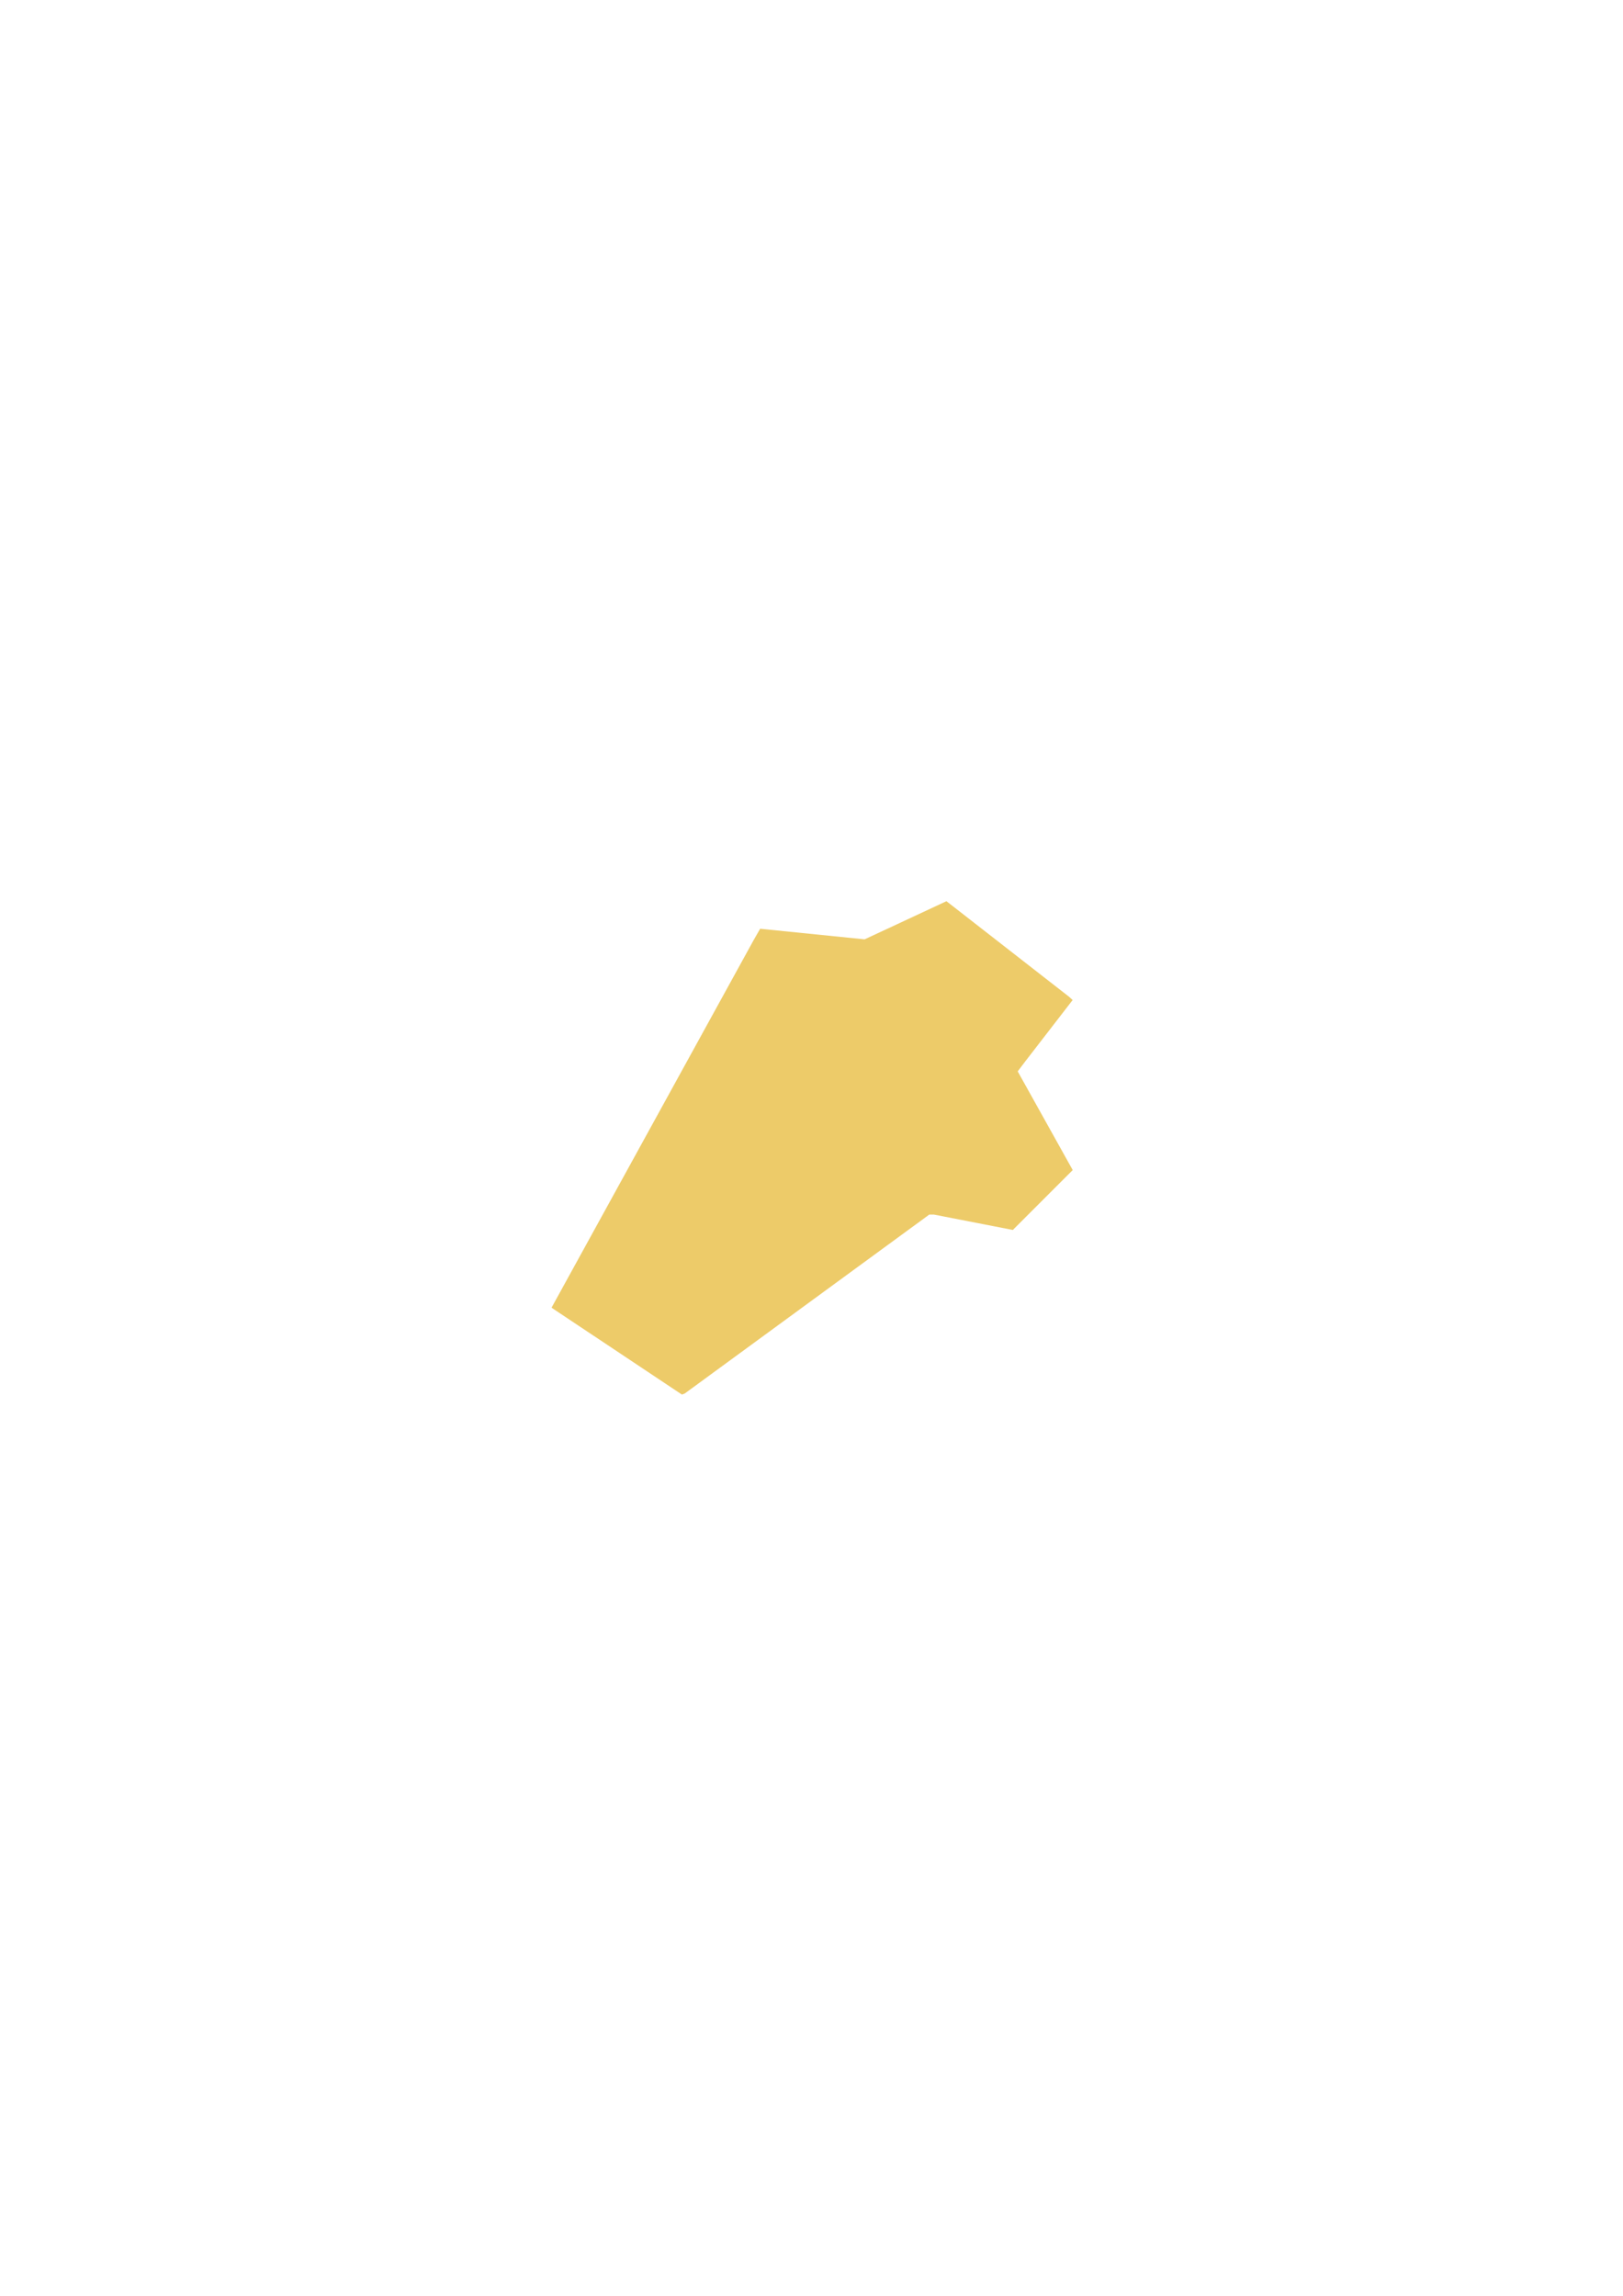 <?xml version="1.0" encoding="UTF-8" standalone="no"?>
<!-- Created with Inkscape (http://www.inkscape.org/) -->

<svg
   width="210mm"
   height="297mm"
   viewBox="0 0 210 297"
   version="1.1"
   id="svg18406"
   inkscape:version="1.2.2 (b0a84865, 2022-12-01)"
   sodipodi:docname="A-yellow.svg"
   xmlns:inkscape="http://www.inkscape.org/namespaces/inkscape"
   xmlns:sodipodi="http://sodipodi.sourceforge.net/DTD/sodipodi-0.dtd"
   xmlns="http://www.w3.org/2000/svg"
   xmlns:svg="http://www.w3.org/2000/svg">
  <sodipodi:namedview
     id="namedview18408"
     pagecolor="#505050"
     bordercolor="#ffffff"
     borderopacity="1"
     inkscape:showpageshadow="0"
     inkscape:pageopacity="0"
     inkscape:pagecheckerboard="1"
     inkscape:deskcolor="#505050"
     inkscape:document-units="mm"
     showgrid="false"
     inkscape:zoom="0.2102413"
     inkscape:cx="399.54091"
     inkscape:cy="561.25985"
     inkscape:window-width="1309"
     inkscape:window-height="456"
     inkscape:window-x="56"
     inkscape:window-y="25"
     inkscape:window-maximized="0"
     inkscape:current-layer="layer1" />
  <defs
     id="defs18403" />
  <g
     inkscape:label="Layer 1"
     inkscape:groupmode="layer"
     id="layer1">
    <path
       style="fill:#edcb69;fill-opacity:1;stroke-width:0.176"
       d="m 88.416,180.343 -0.18,0.068 -8.378,-5.581 -8.378,-5.581 -0.055,-0.046 -0.055,-0.046 13.082,-23.787 13.082,-23.787 0.411,-0.717 0.411,-0.717 6.759,0.685 6.759,0.685 5.292,-2.466 5.292,-2.466 0.176,0.135 0.176,0.135 7.761,6.047 7.761,6.047 0.228,0.21 0.228,0.21 -3.054,3.955 -3.054,3.955 -0.5,0.659 -0.5,0.659 3.559,6.384 3.559,6.384 -3.874,3.874 -3.874,3.874 -5.112,-0.996 -5.112,-0.996 h -0.292 -0.292 l -15.822,11.575 -15.822,11.575 z"
       id="path16876" />
  </g>
</svg>
